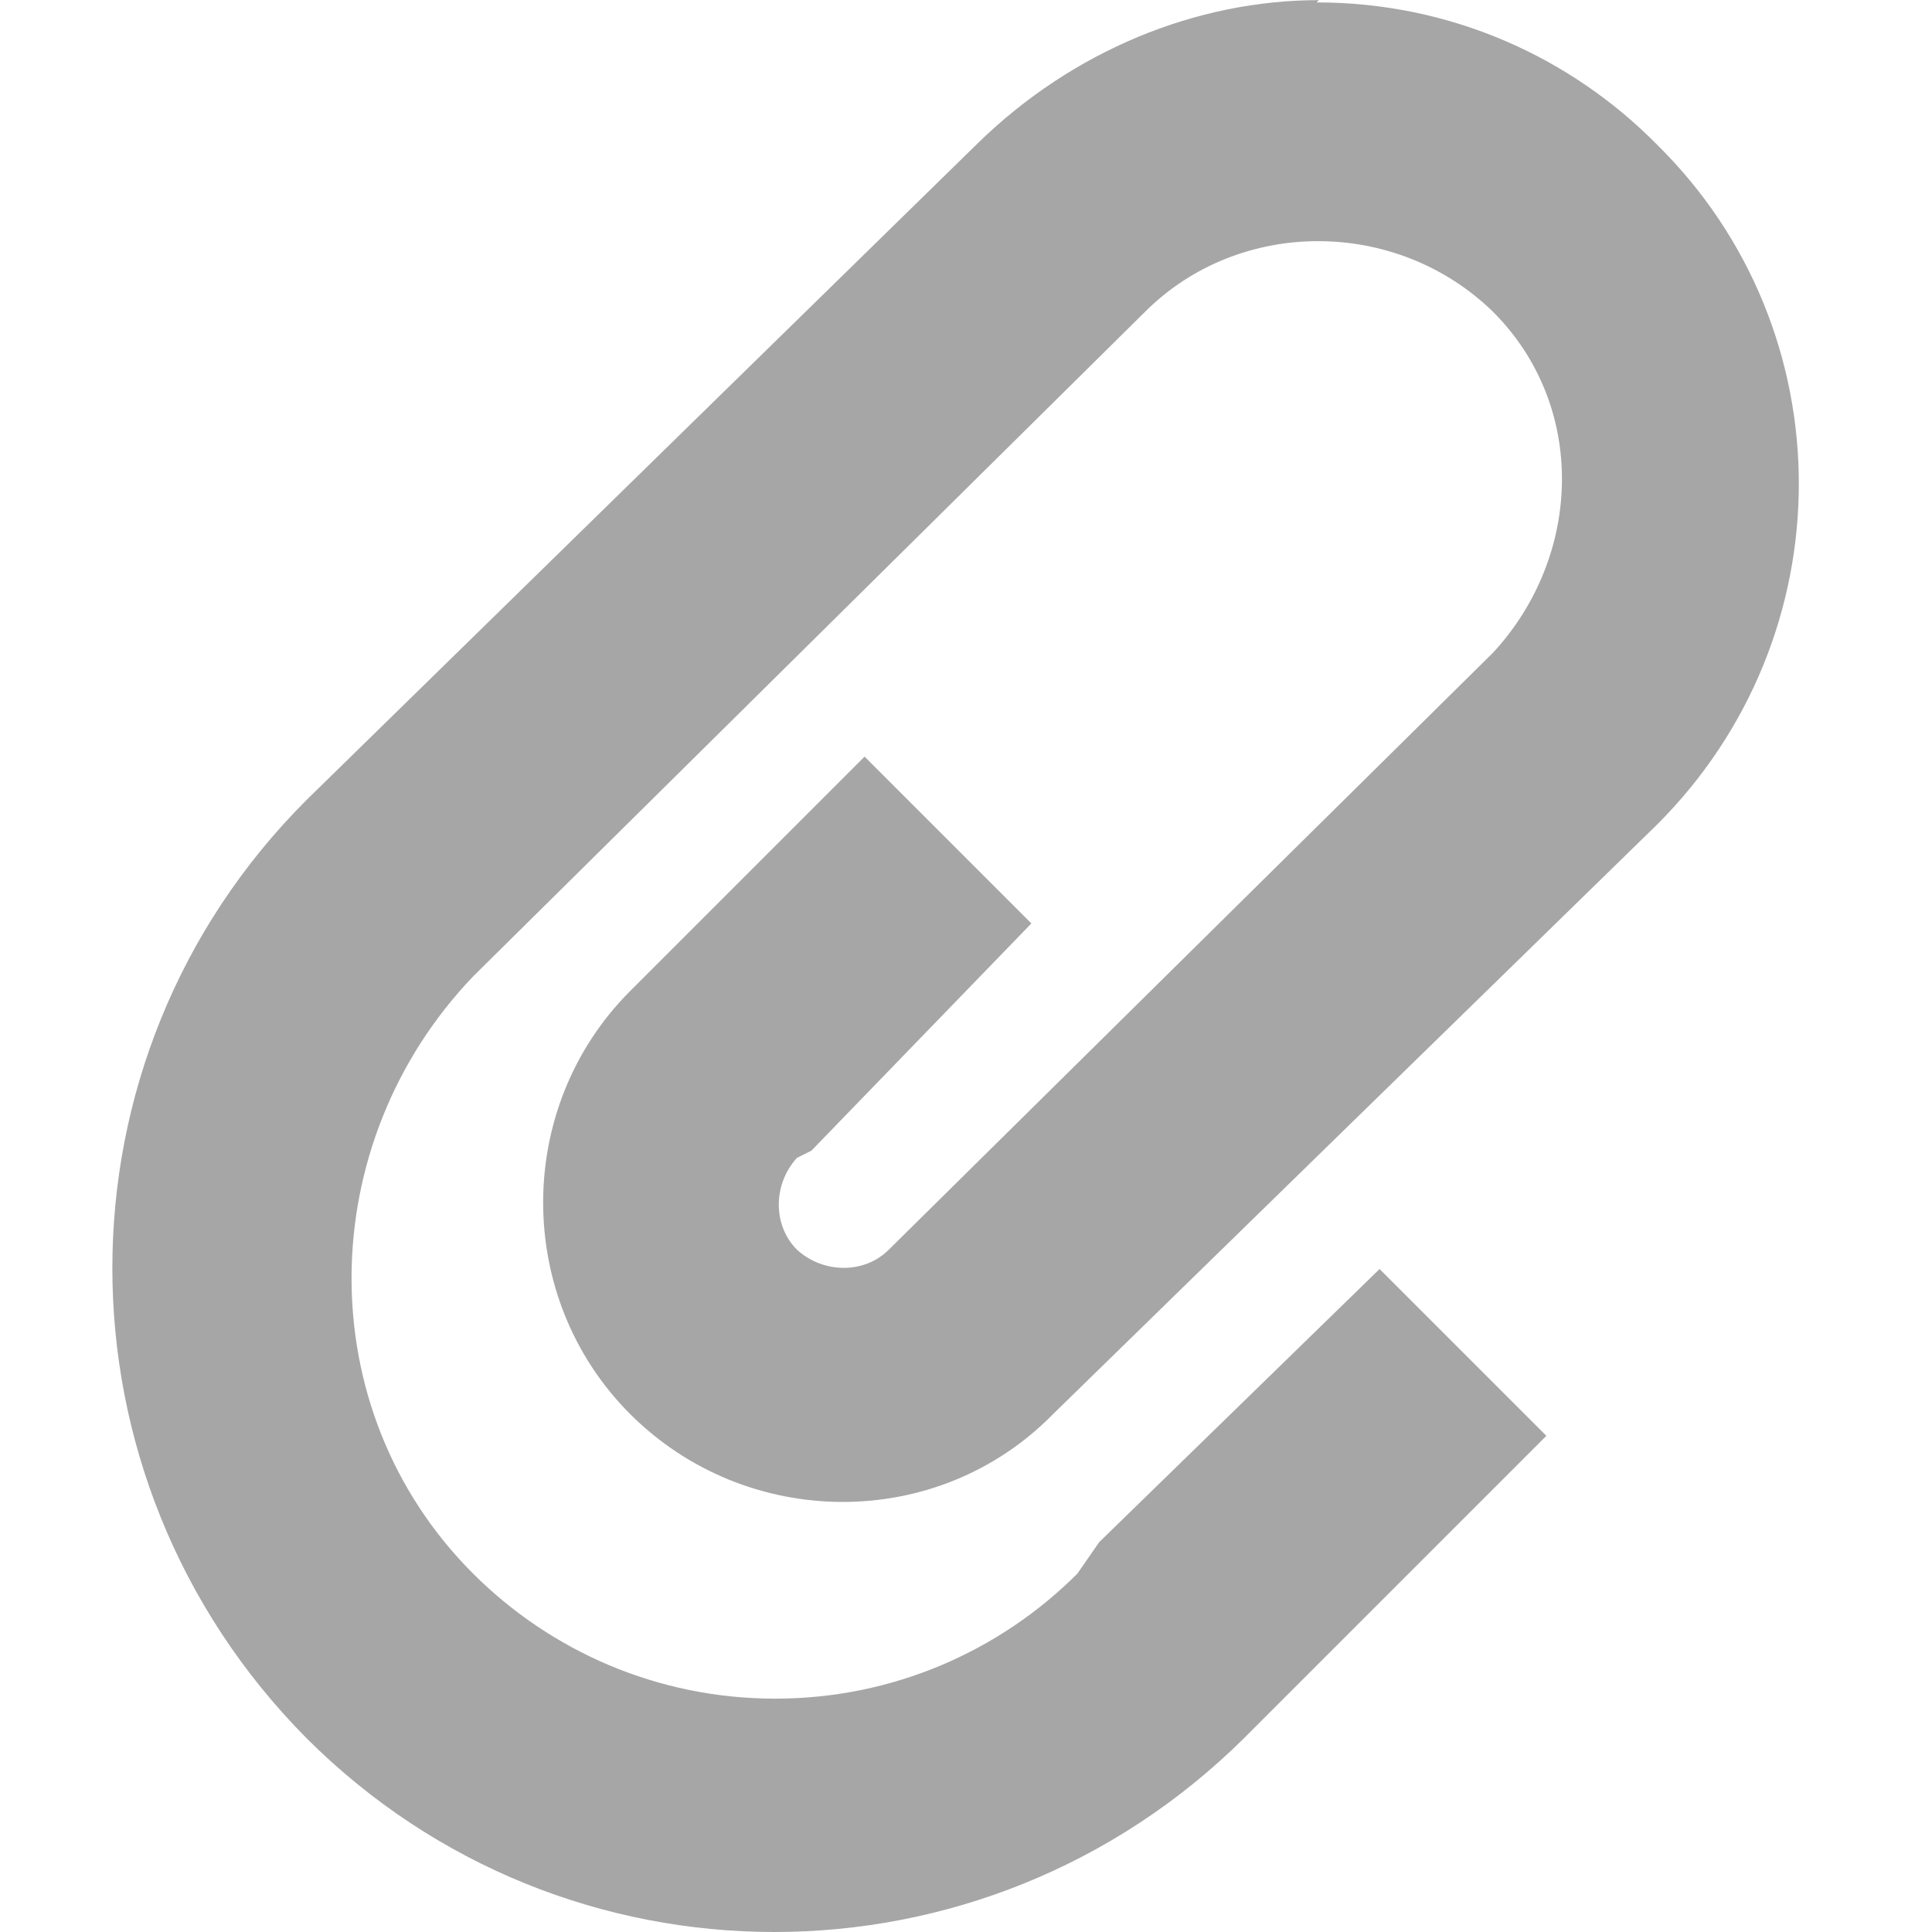 <!-- Generated by IcoMoon.io -->
<svg version="1.1" xmlns="http://www.w3.org/2000/svg" width="32" height="32" viewBox="0 0 32 32">
<title>attach</title>
<path fill="#a6a6a6" d="M21.849 0.002c-2.042 0-4.083 0.841-5.645 2.362l-11.13 10.889c-4.284 4.284-4.284 11.21 0 15.534 4.284 4.284 11.21 4.284 15.534 0l5.005-5.005-2.763-2.763-4.644 4.524-0.361 0.521c-1.281 1.28-3.051 2.071-5.005 2.071s-3.723-0.791-5.005-2.072v0c-2.723-2.723-2.643-7.127 0-9.889l11.13-11.009c1.561-1.561 4.163-1.561 5.765 0 1.561 1.561 1.481 4.043 0 5.645l-10.009 9.889c-0.401 0.401-1.081 0.401-1.521 0-0.401-0.401-0.401-1.081 0-1.521l0.24-0.12 3.643-3.763-2.763-2.763-3.883 3.883c-1.921 1.921-1.921 5.085 0 7.006s5.085 1.961 7.006 0l10.009-9.769c3.123-3.123 3.123-8.167 0-11.25-1.436-1.459-3.432-2.362-5.639-2.362-0.002 0-0.005 0-0.007 0h0.001l0.040-0.040z"></path>
</svg>
